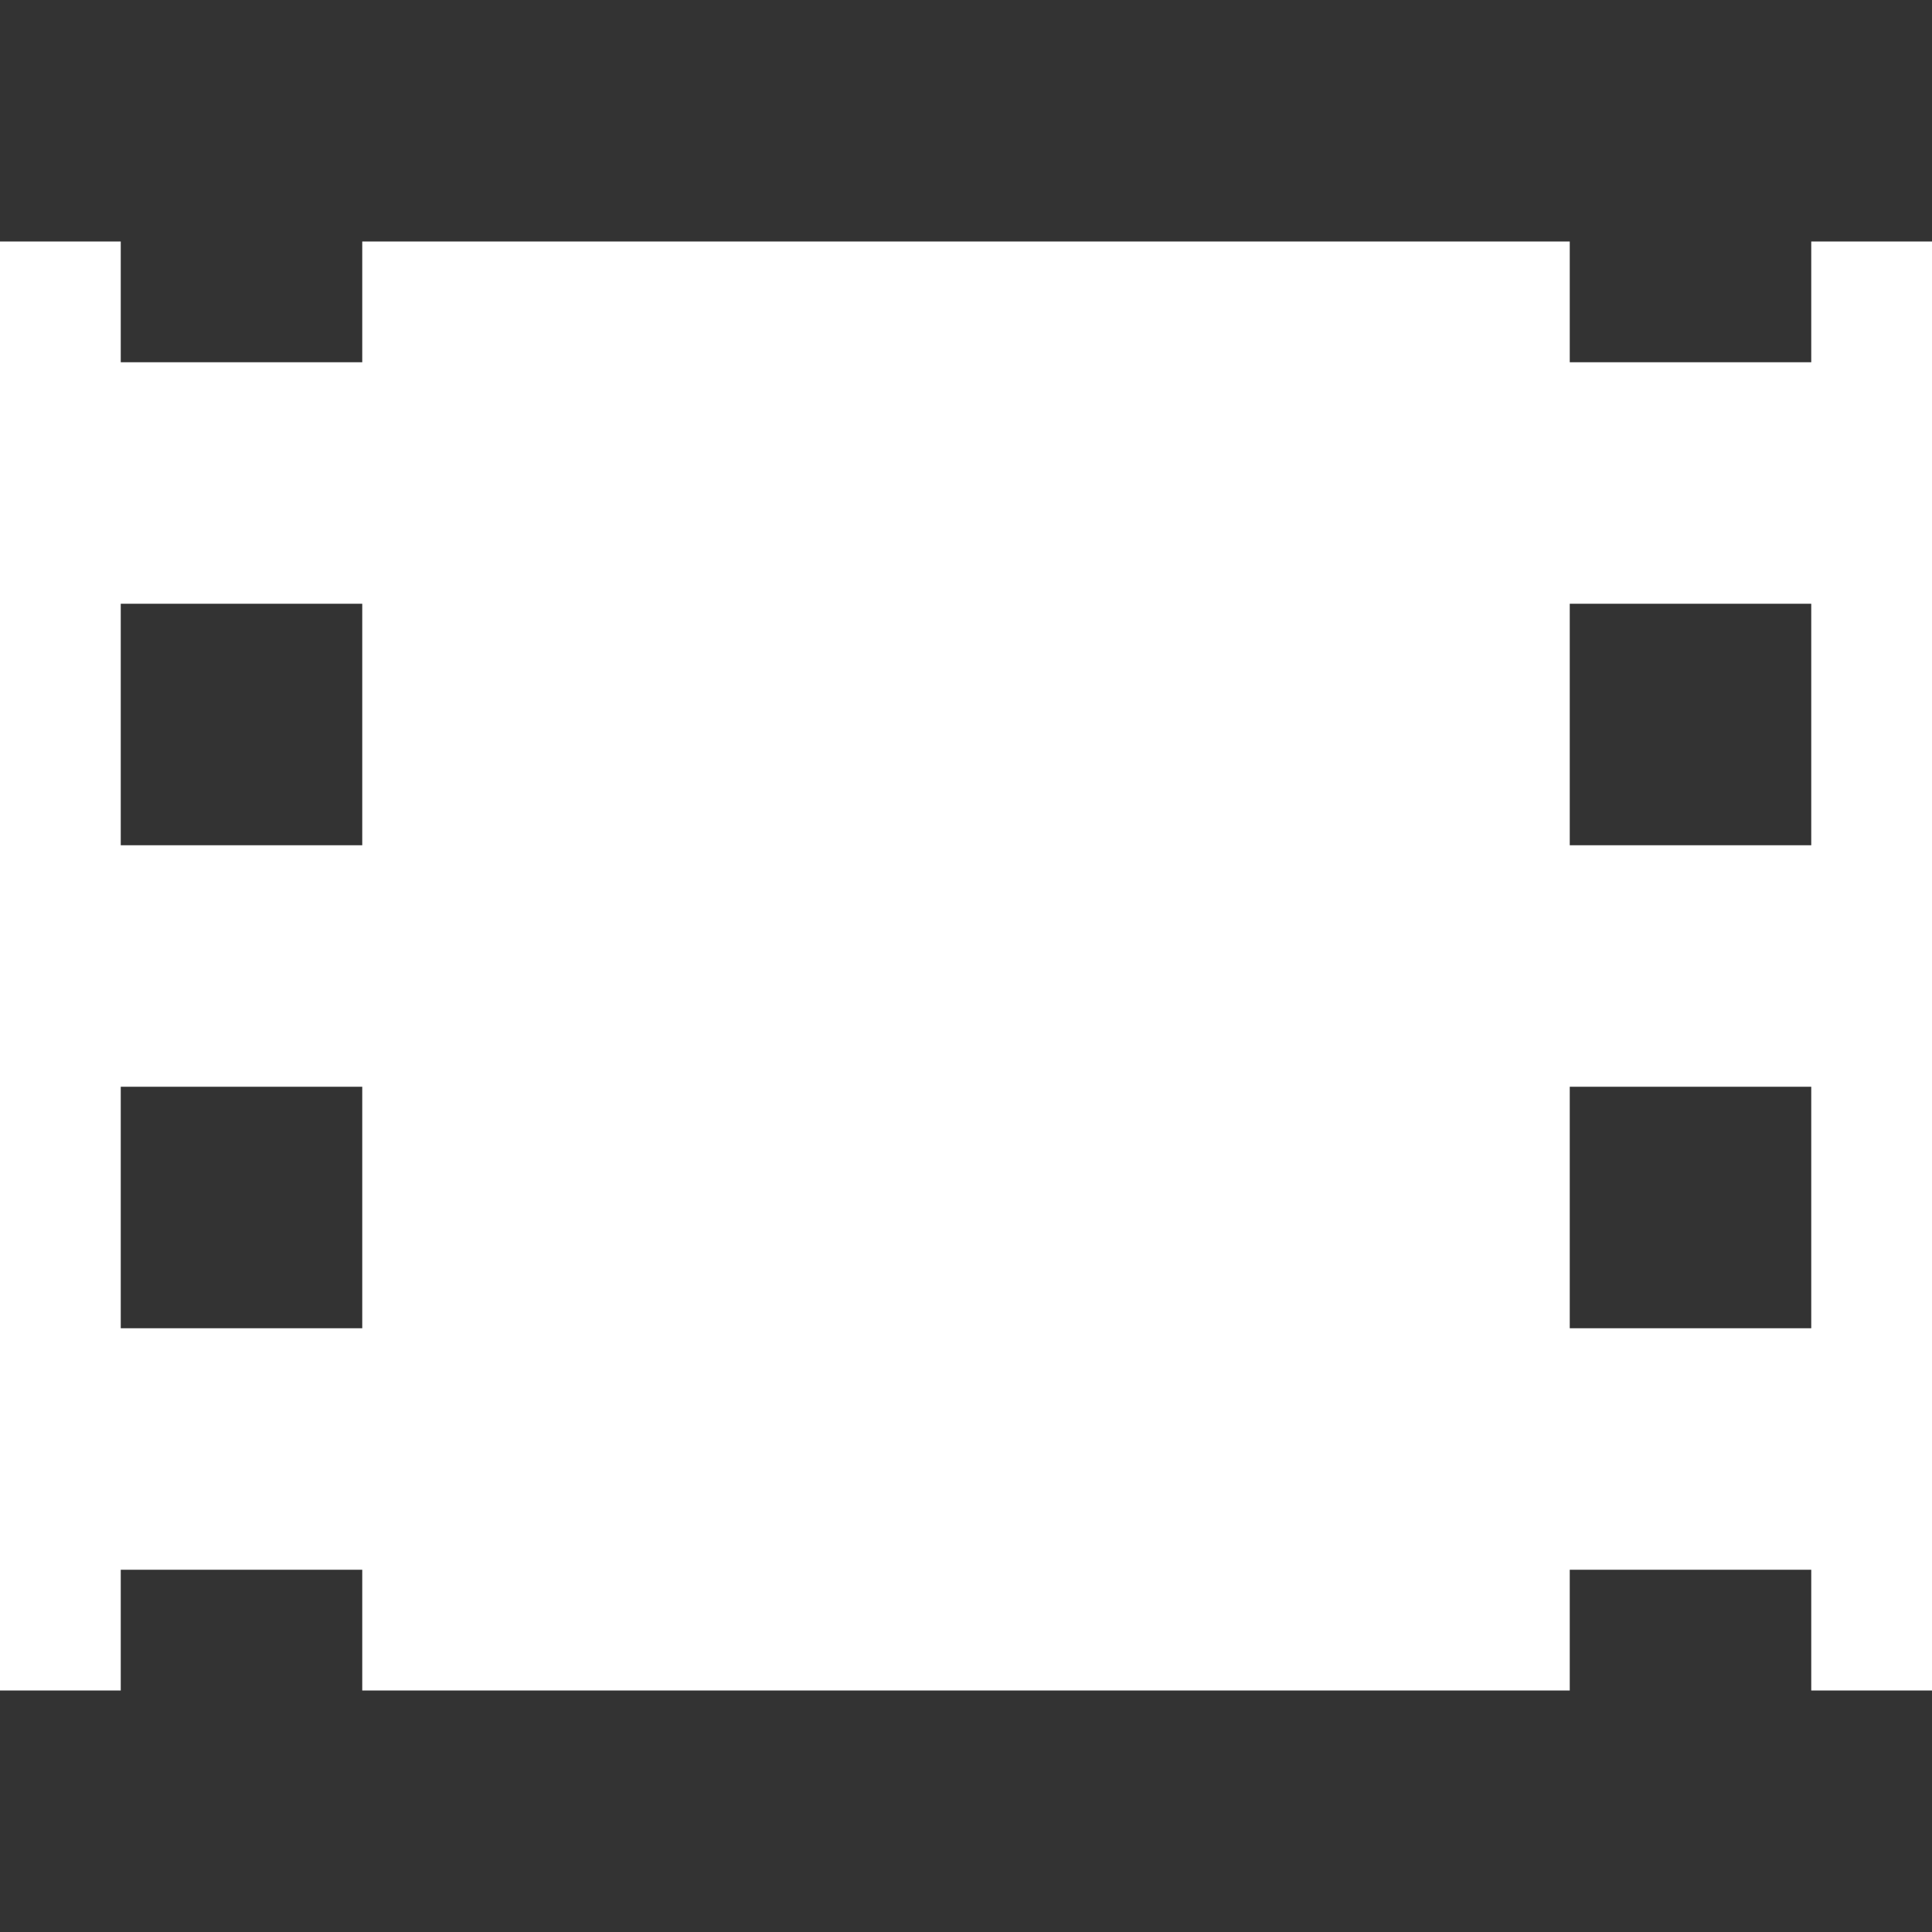 <?xml version="1.0" encoding="utf-8"?>
<!DOCTYPE svg PUBLIC "-//W3C//DTD SVG 1.1//EN" "http://www.w3.org/Graphics/SVG/1.1/DTD/svg11.dtd">
<svg version="1.1" id="Layer_1" xmlns="http://www.w3.org/2000/svg" xmlns:xlink="http://www.w3.org/1999/xlink" x="0px" y="0px"
	 width="512px" height="512px" viewBox="0 0 512 512" enable-background="new 0 0 512 512" xml:space="preserve">
<rect x="0" y="0" width="512" height="512" fill="#333333" stroke="none"/>
<path d="M480,64v32h-64V64H96v32H32V64H0v384h32v-32h64v32h320v-32h64v32h32V64H480z M96,352H32v-64h64V352z M96,224H32v-64h64V224z
	 M480,352h-64v-64h64V352z M480,224h-64v-64h64V224z" style="fill:white"/>
</svg>
